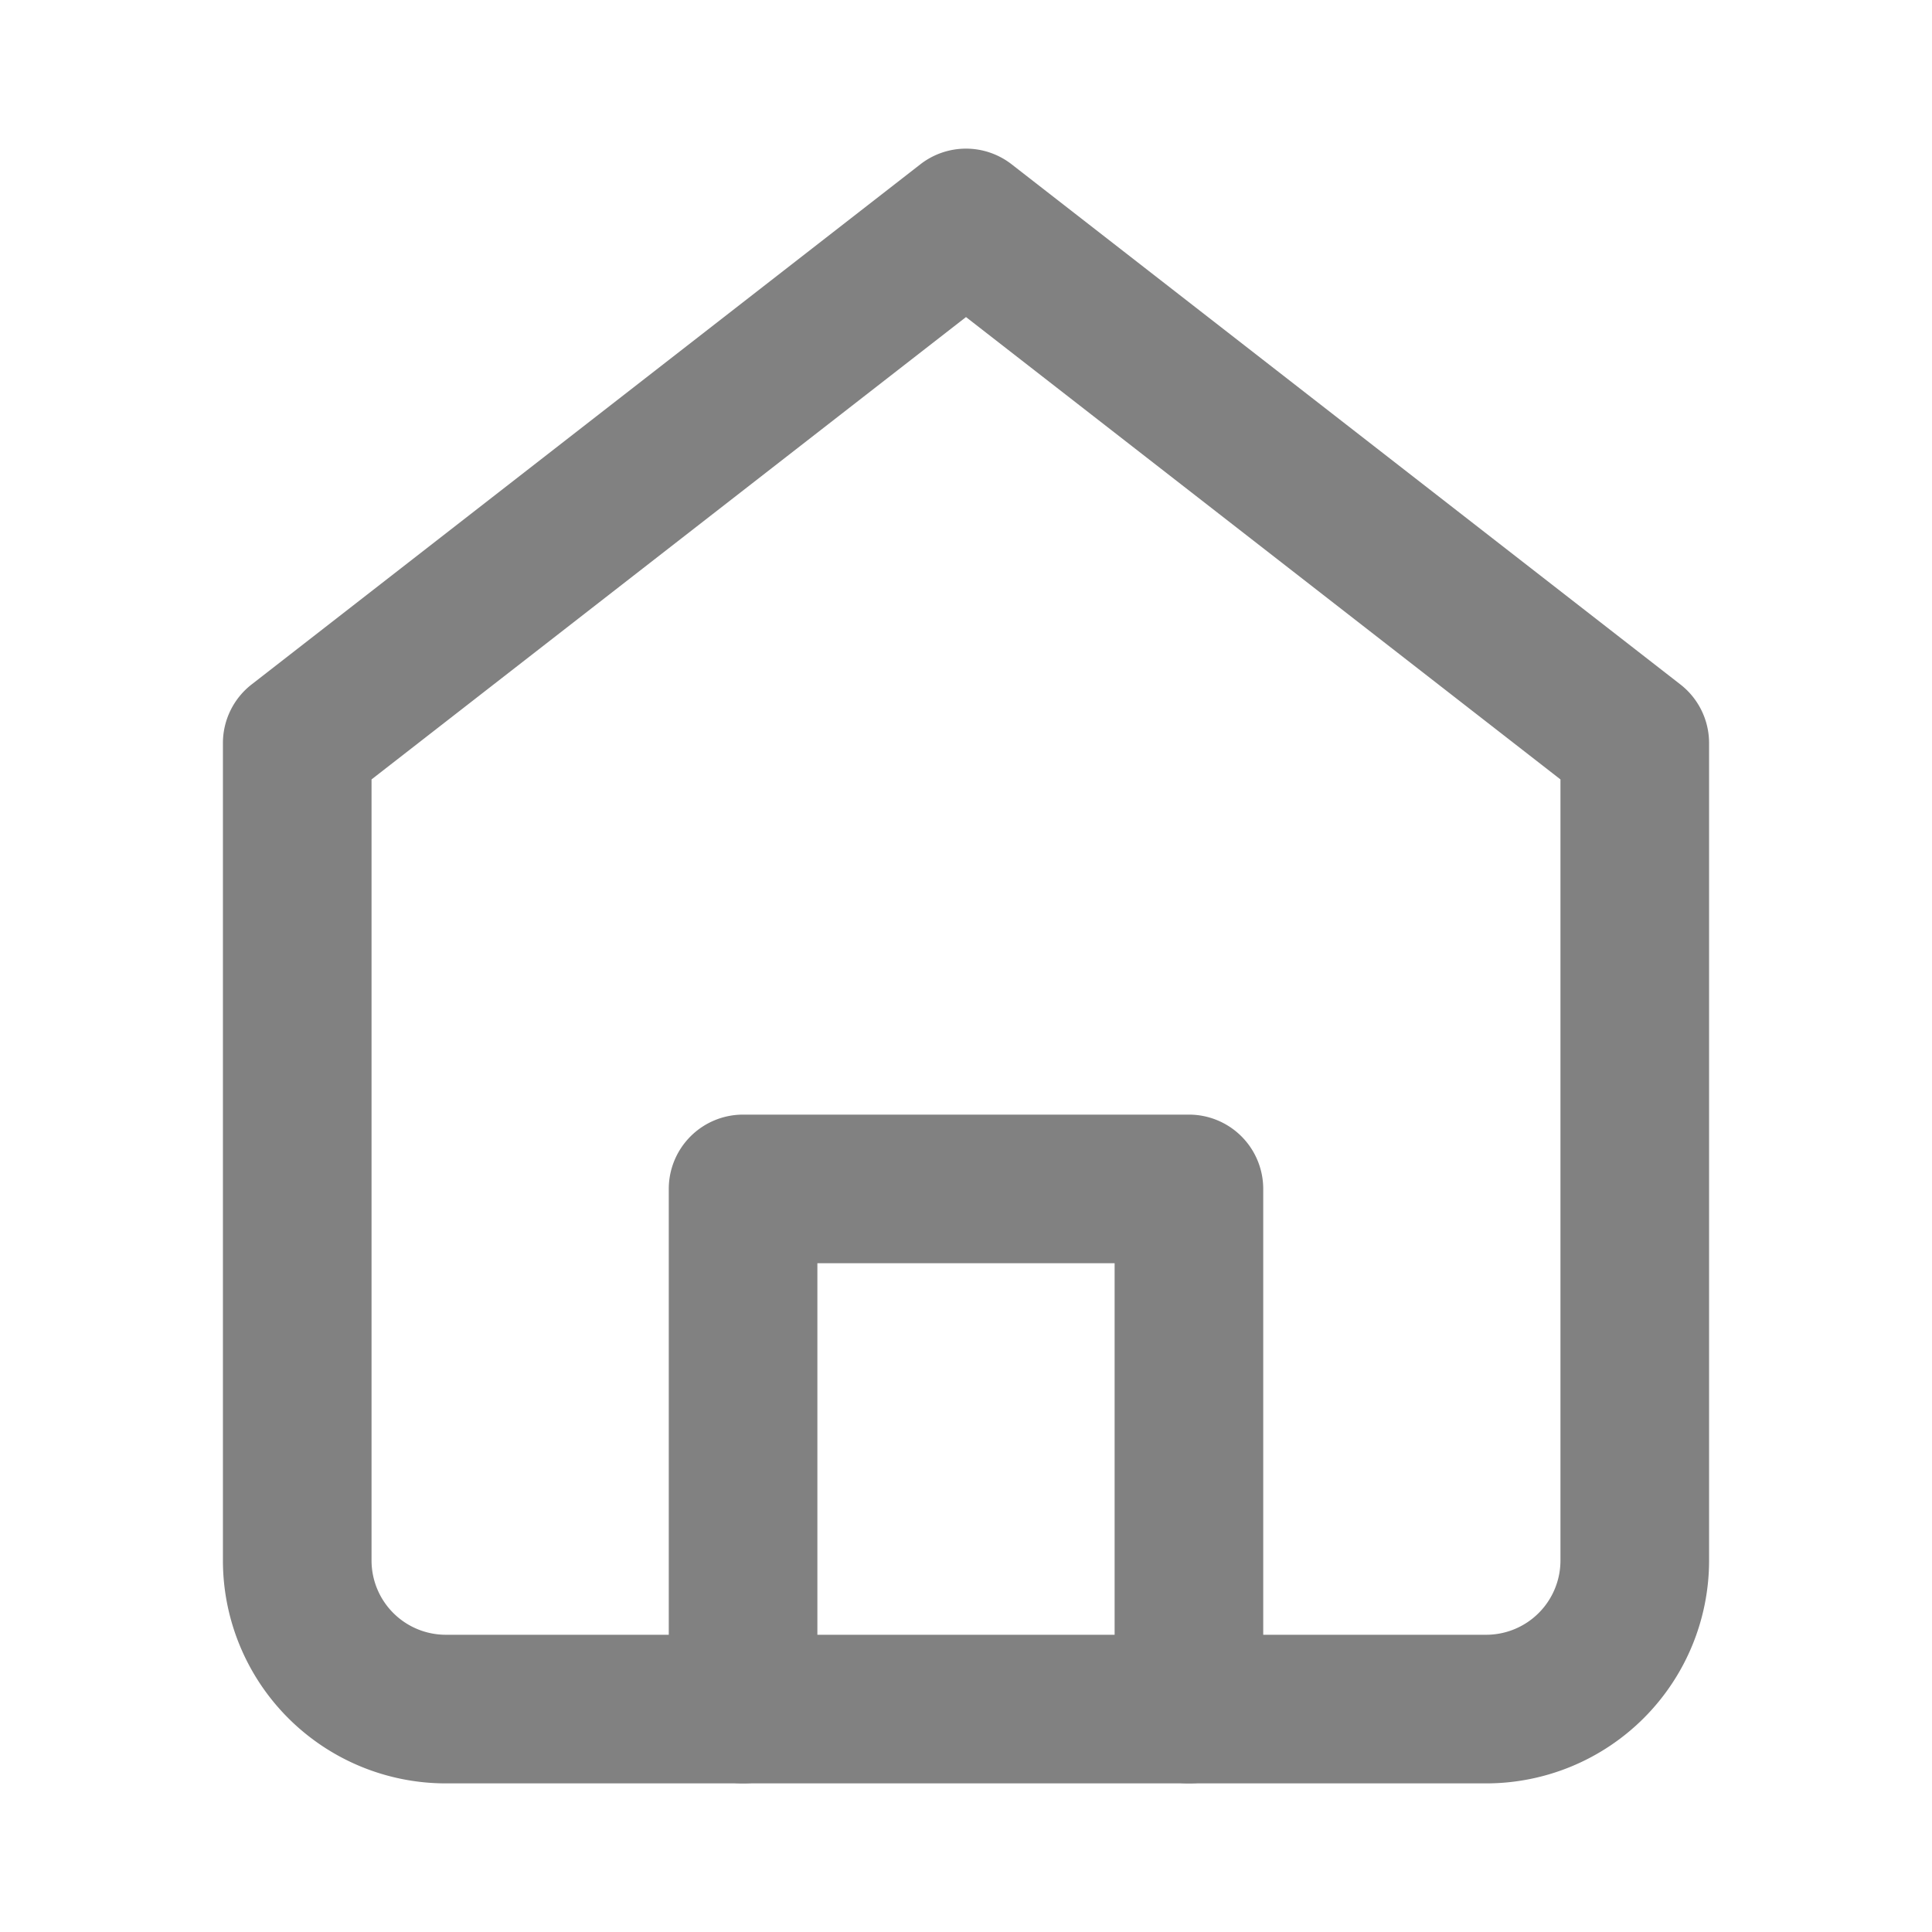 <svg id="home" xmlns="http://www.w3.org/2000/svg" width="26" height="26" viewBox="0 0 26 26">
  <g id="home-2" data-name="home" transform="translate(7187 6109)">
    <path id="Exclusion_22" data-name="Exclusion 22" d="M17,22H3a3,3,0,0,1-3-3V8a1,1,0,0,1,.386-.789l9-7a1,1,0,0,1,1.228,0l9,7A1,1,0,0,1,20,8V19A3,3,0,0,1,17,22ZM10,2.267,2,8.489V19a1,1,0,0,0,1,1H17a1,1,0,0,0,1-1V8.489L10,2.267Z" transform="translate(-7184 -6107)" fill="#818181"/>
    <path id="Shape" d="M6,2V8A1,1,0,0,0,8,8V1A1,1,0,0,0,7,0H1A1,1,0,0,0,0,1V8A1,1,0,0,0,2,8V2Z" transform="translate(-7178 -6094)" fill="#818181"/>
  </g>
  <rect id="Rectangle_753" data-name="Rectangle 753" width="26" height="26" fill="none"/>
</svg>
